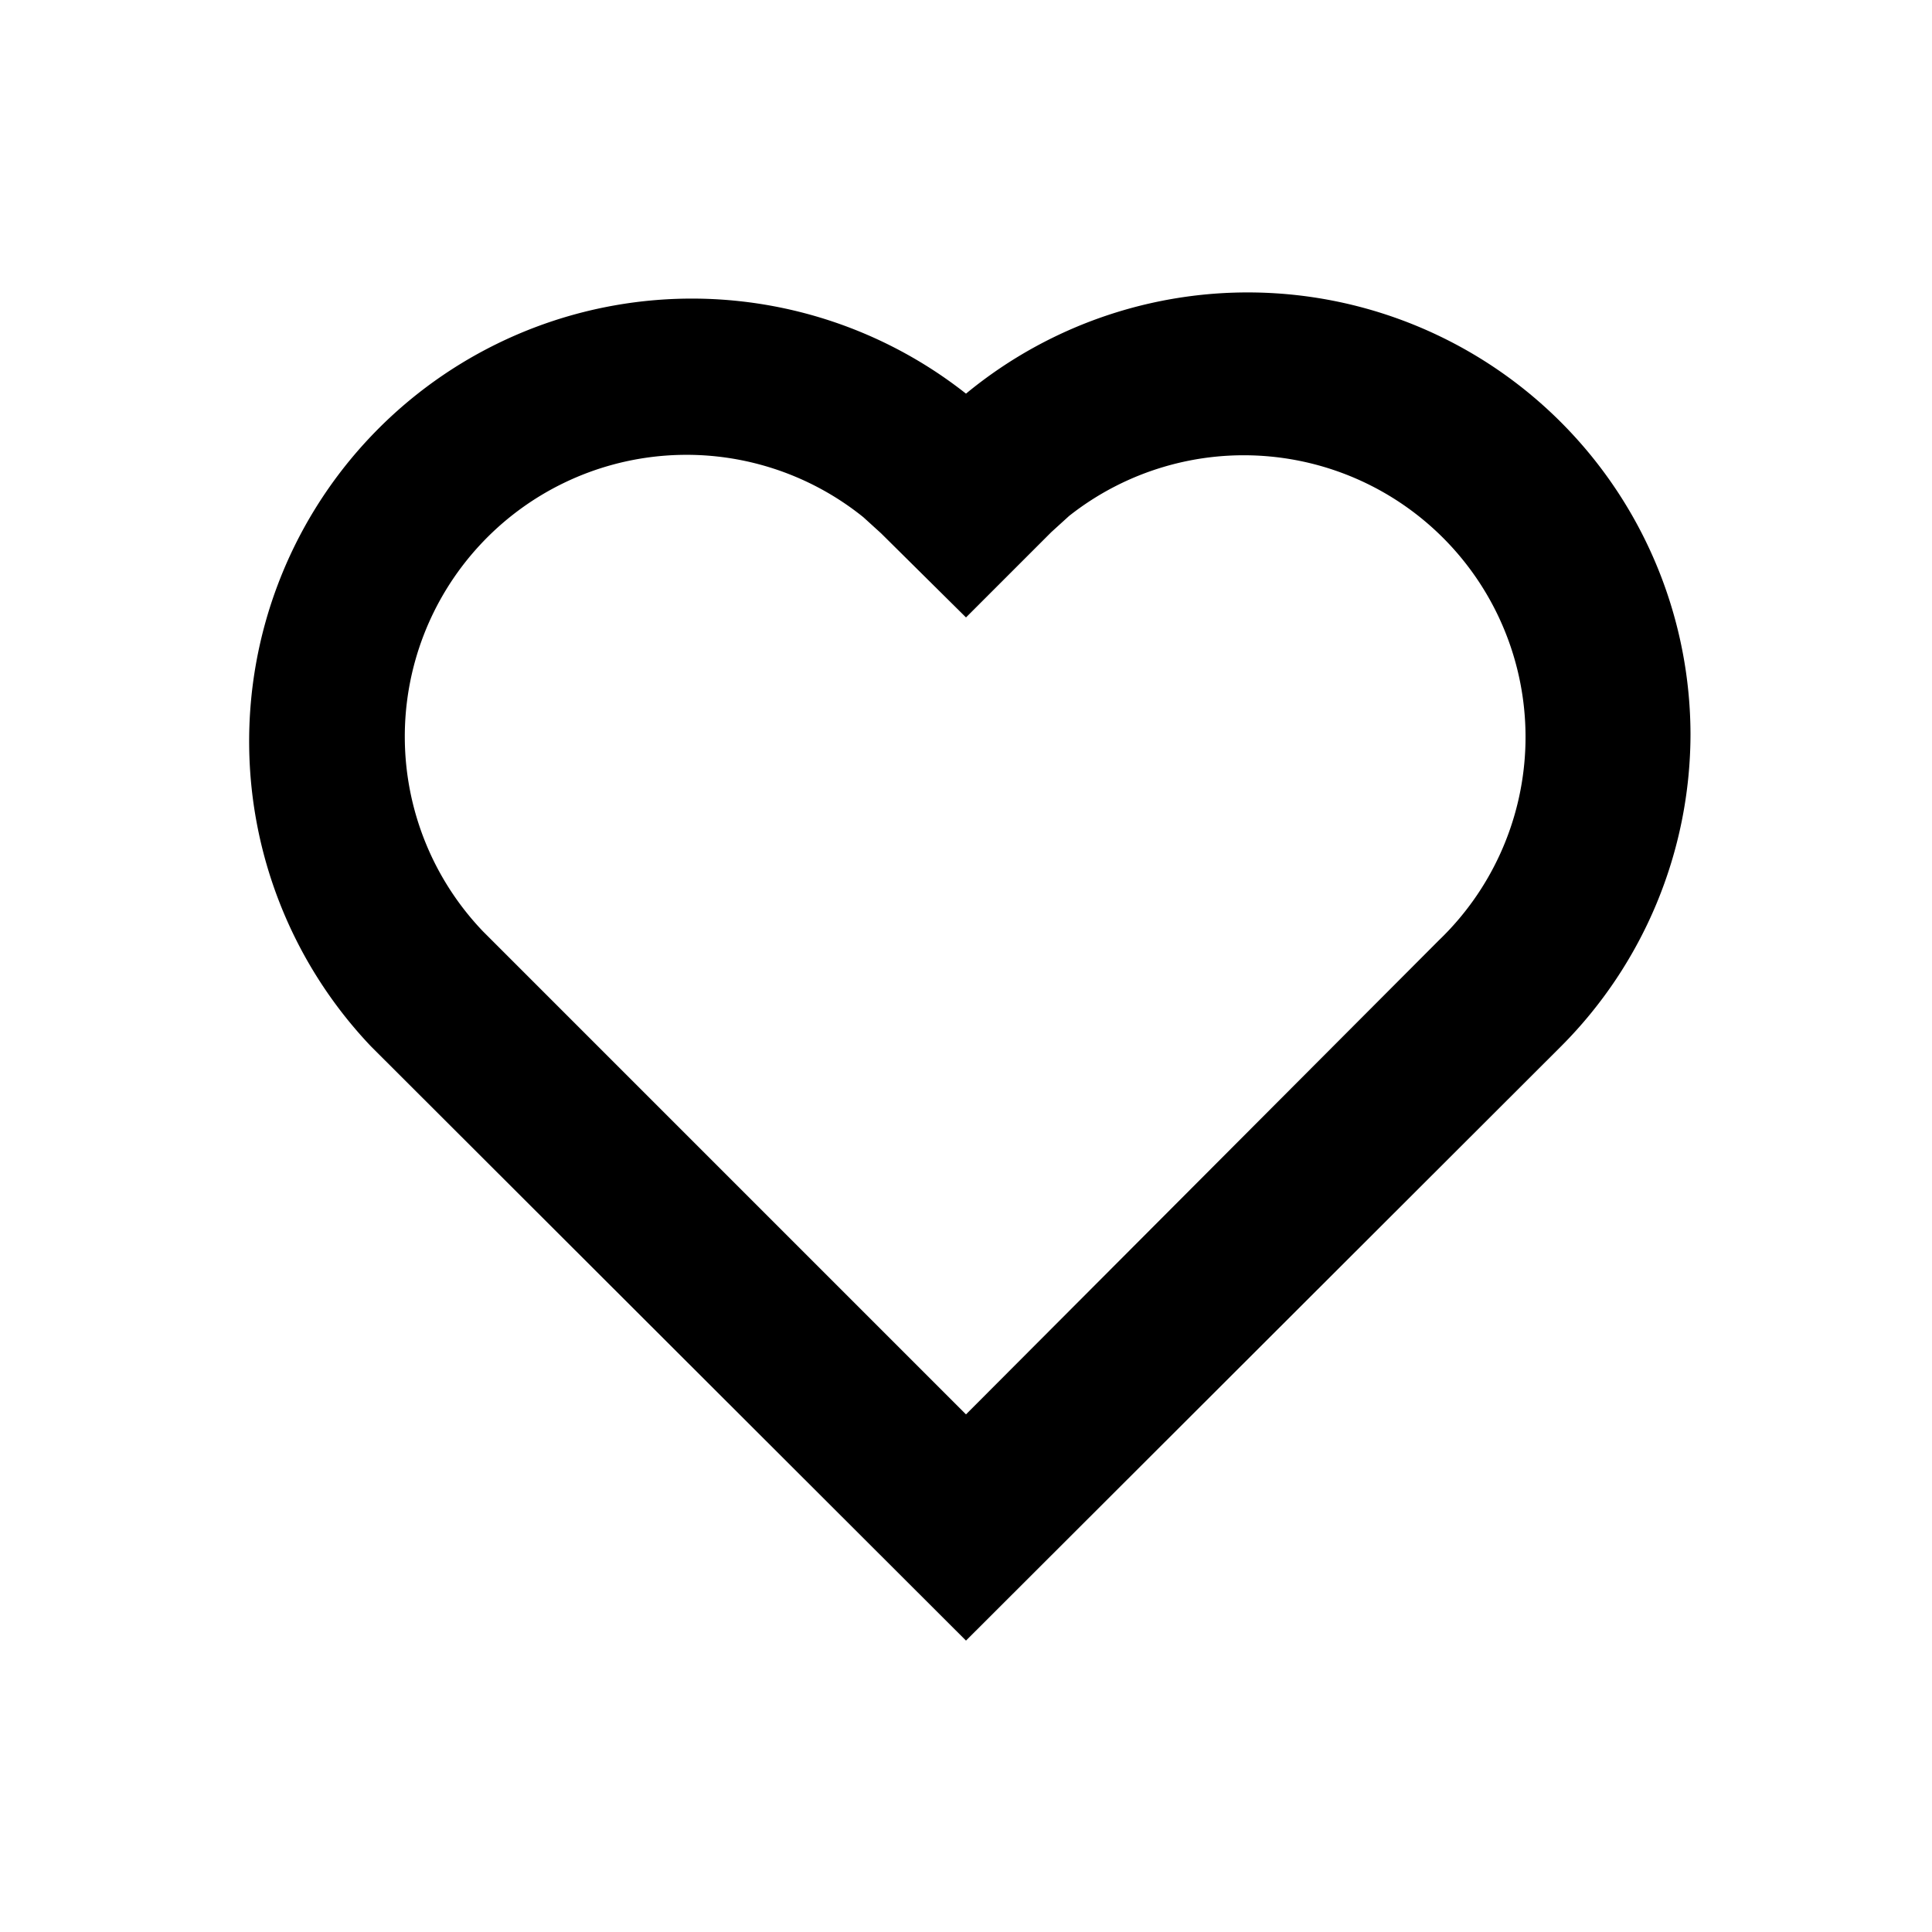 <svg xmlns="http://www.w3.org/2000/svg" viewBox="0 0 48 48"><path d="M42,18.24A11,11,0,0,0,24,9.78,11,11,0,0,0,9.22,26h0L24,40.76,38.78,26A11,11,0,0,0,42,18.24ZM24,35.14l-12-12h0a7,7,0,0,1,9.45-10.29h0l.44.4h0L24,15.34l2.12-2.12h0l.44-.4h0a7,7,0,0,1,9.19,10.54h0Z"/><rect width="48" height="48" style="fill:none"/></svg>